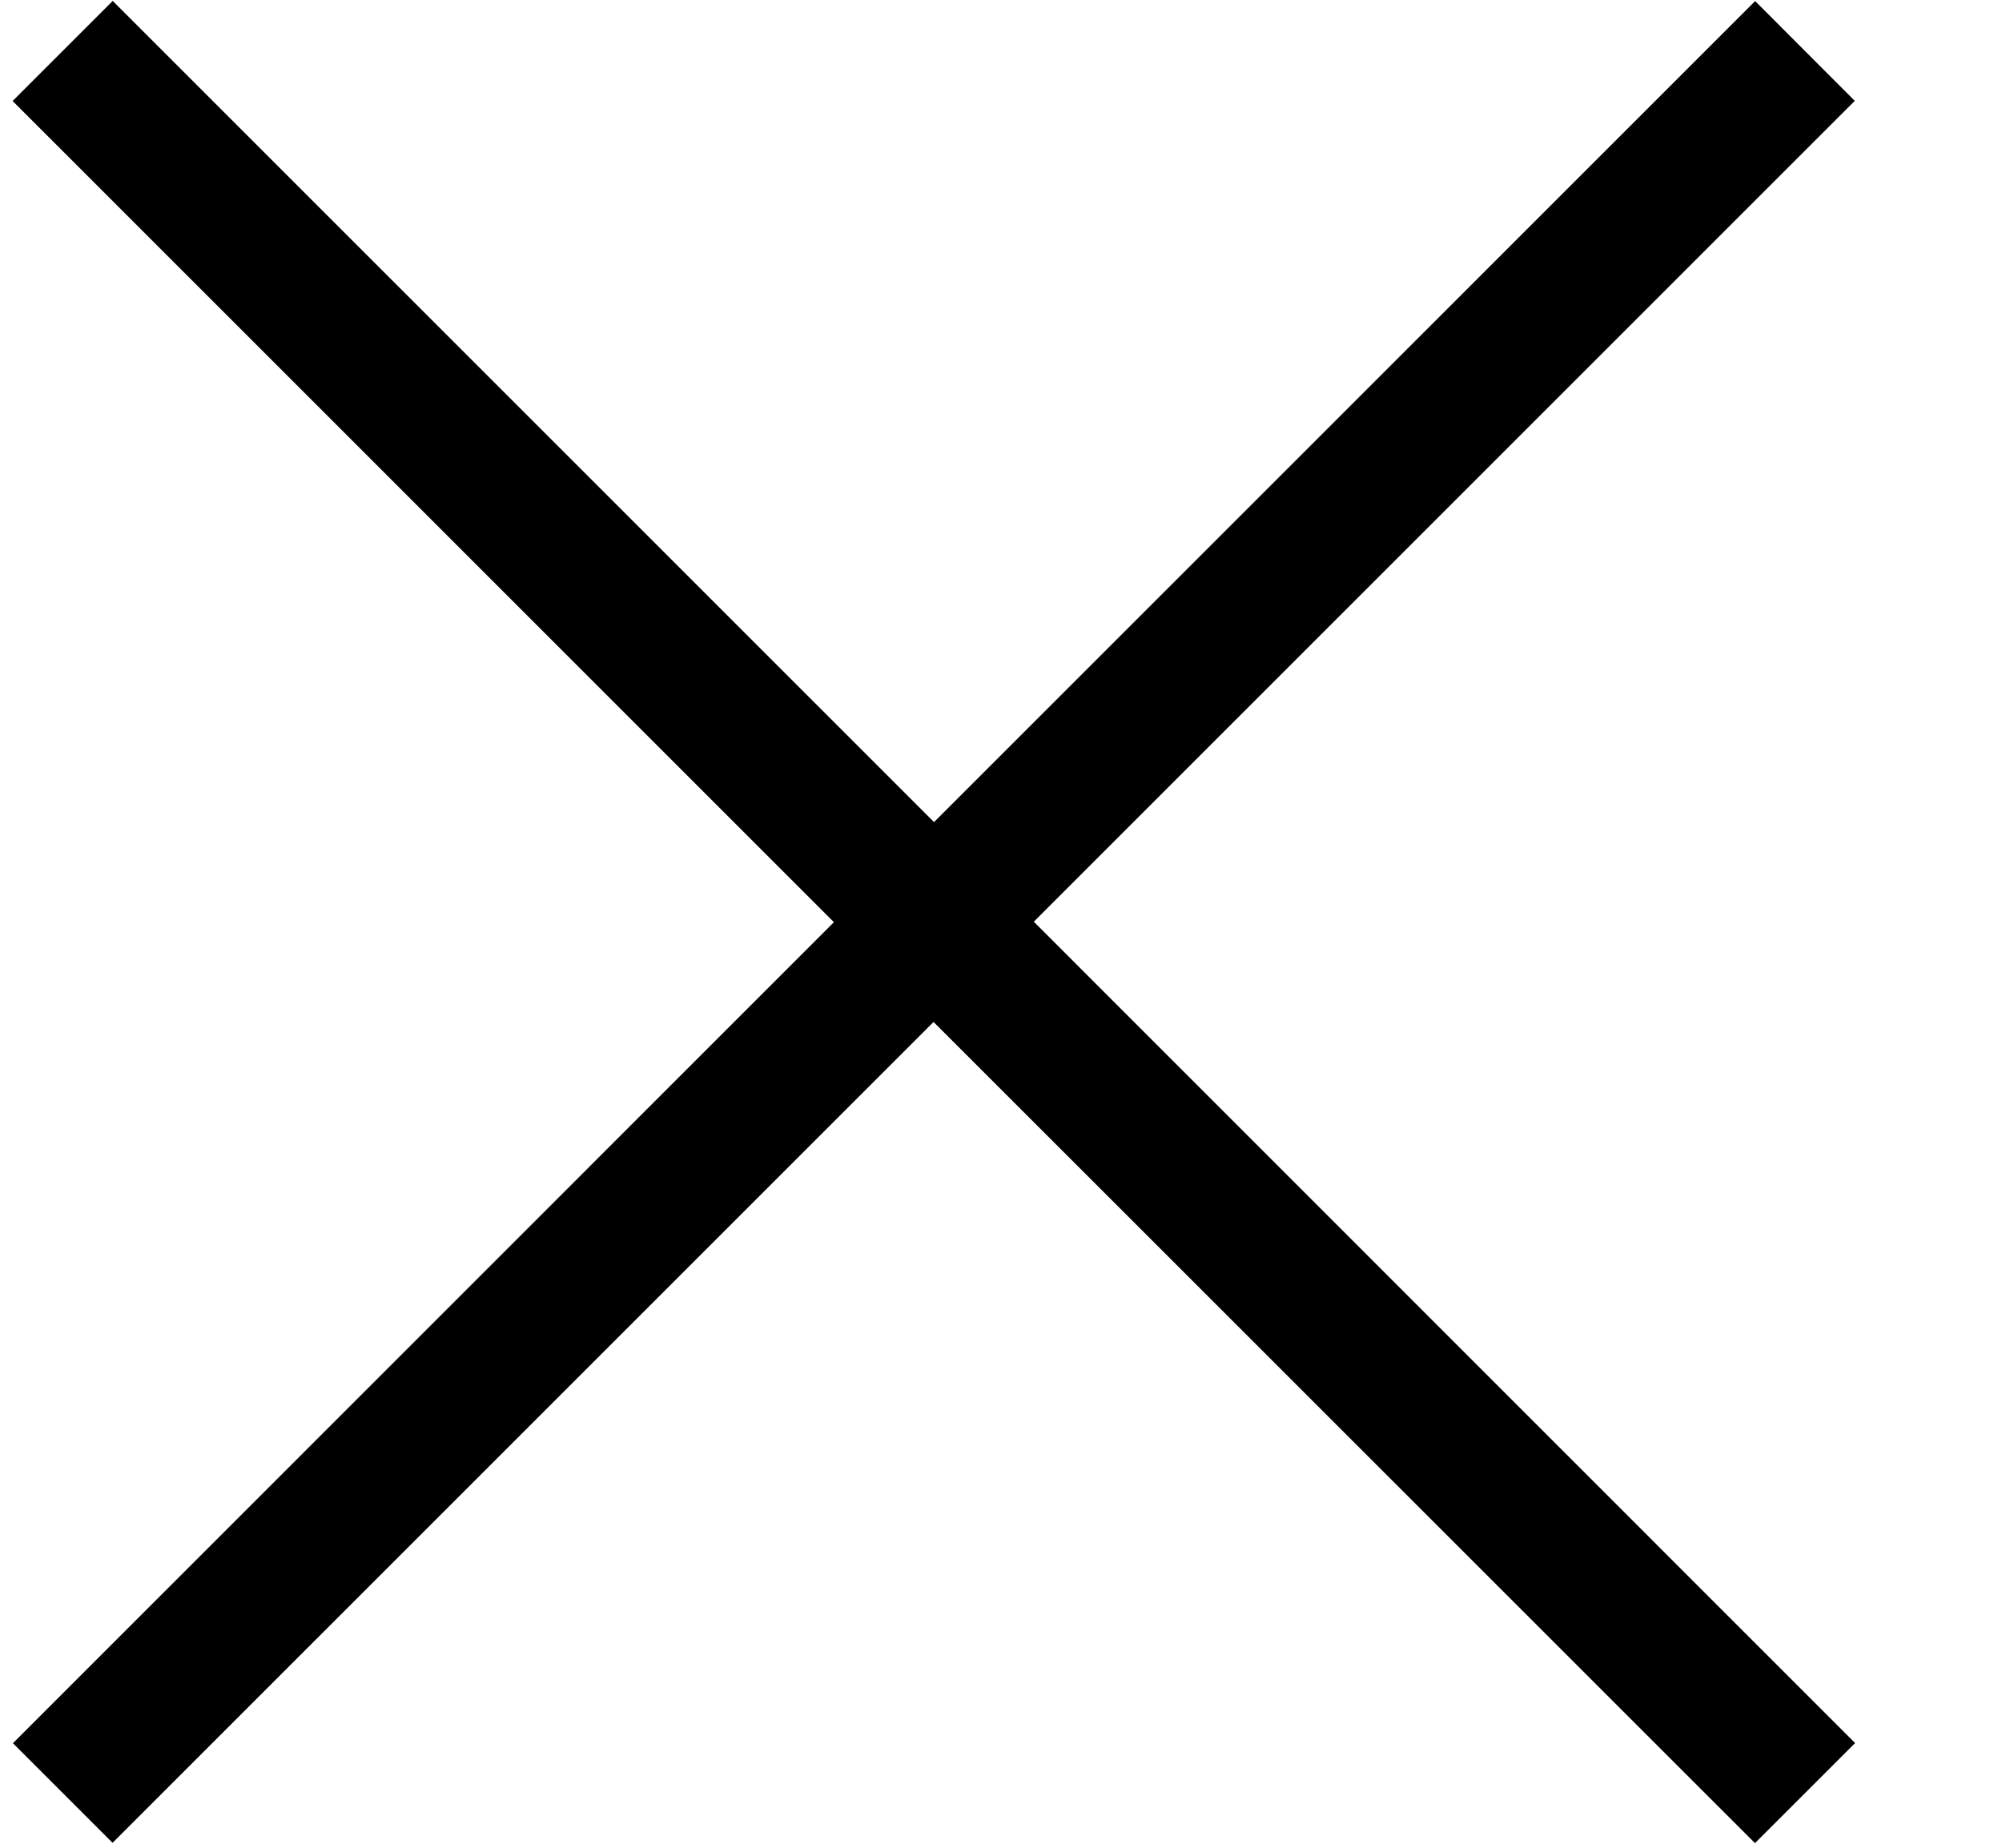 <svg xmlns="http://www.w3.org/2000/svg" width="13" height="12" viewBox="0 0 13 12">
    <path
        d="M6.062 6.637L0.731 11.968L0.084 11.321L5.415 5.989L0.082 0.656L0.732 0.006L6.065 5.339L11.397 0.007L12.044 0.655L6.713 5.986L12.046 11.32L11.396 11.97L6.062 6.637Z" />
</svg>